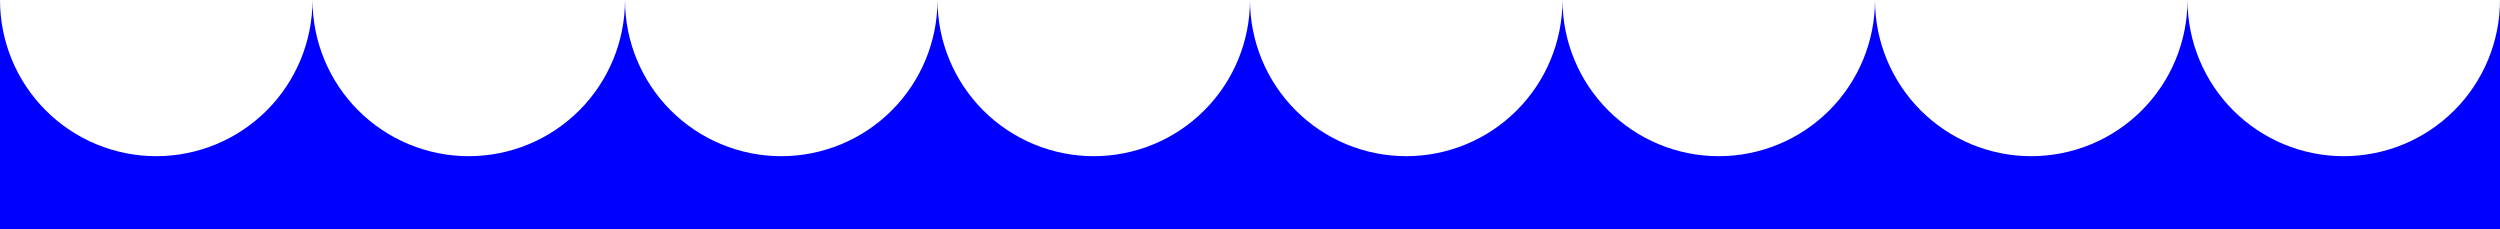 <svg width="1440" height="132" viewBox="0 0 1440 132" fill="none" xmlns="http://www.w3.org/2000/svg">
<path d="M1440 0V132H720H0V0C0 23.859 9.482 46.74 26.36 63.611C43.239 80.482 66.13 89.96 90 89.96C113.869 89.96 136.761 80.482 153.64 63.611C170.518 46.74 180 23.859 180 0C180 23.859 189.482 46.74 206.36 63.611C223.239 80.482 246.131 89.96 270 89.96C293.869 89.96 316.761 80.482 333.64 63.611C350.518 46.74 360 23.859 360 0C360 23.859 369.482 46.74 386.36 63.611C403.239 80.482 426.131 89.96 450 89.96C473.87 89.96 496.761 80.482 513.64 63.611C530.518 46.74 540 23.859 540 0C540 23.859 549.482 46.74 566.36 63.611C583.239 80.482 606.131 89.96 630 89.96C653.869 89.96 676.761 80.482 693.64 63.611C710.518 46.74 720 23.859 720 0C720 23.859 729.482 46.74 746.36 63.611C763.239 80.482 786.131 89.96 810 89.96C833.87 89.96 856.761 80.482 873.64 63.611C890.518 46.74 900 23.859 900 0C900 23.859 909.482 46.74 926.36 63.611C943.239 80.482 966.131 89.96 990 89.96C1013.87 89.96 1036.76 80.482 1053.64 63.611C1070.52 46.74 1080 23.859 1080 0C1080 23.859 1089.48 46.74 1106.36 63.611C1123.24 80.482 1146.13 89.96 1170 89.96C1193.87 89.96 1216.76 80.482 1233.64 63.611C1250.52 46.74 1260 23.859 1260 0C1260 23.859 1269.48 46.74 1286.36 63.611C1303.24 80.482 1326.13 89.96 1350 89.96C1373.87 89.96 1396.76 80.482 1413.64 63.611C1430.52 46.74 1440 23.859 1440 0Z" fill="#0000FF"/>
</svg>
